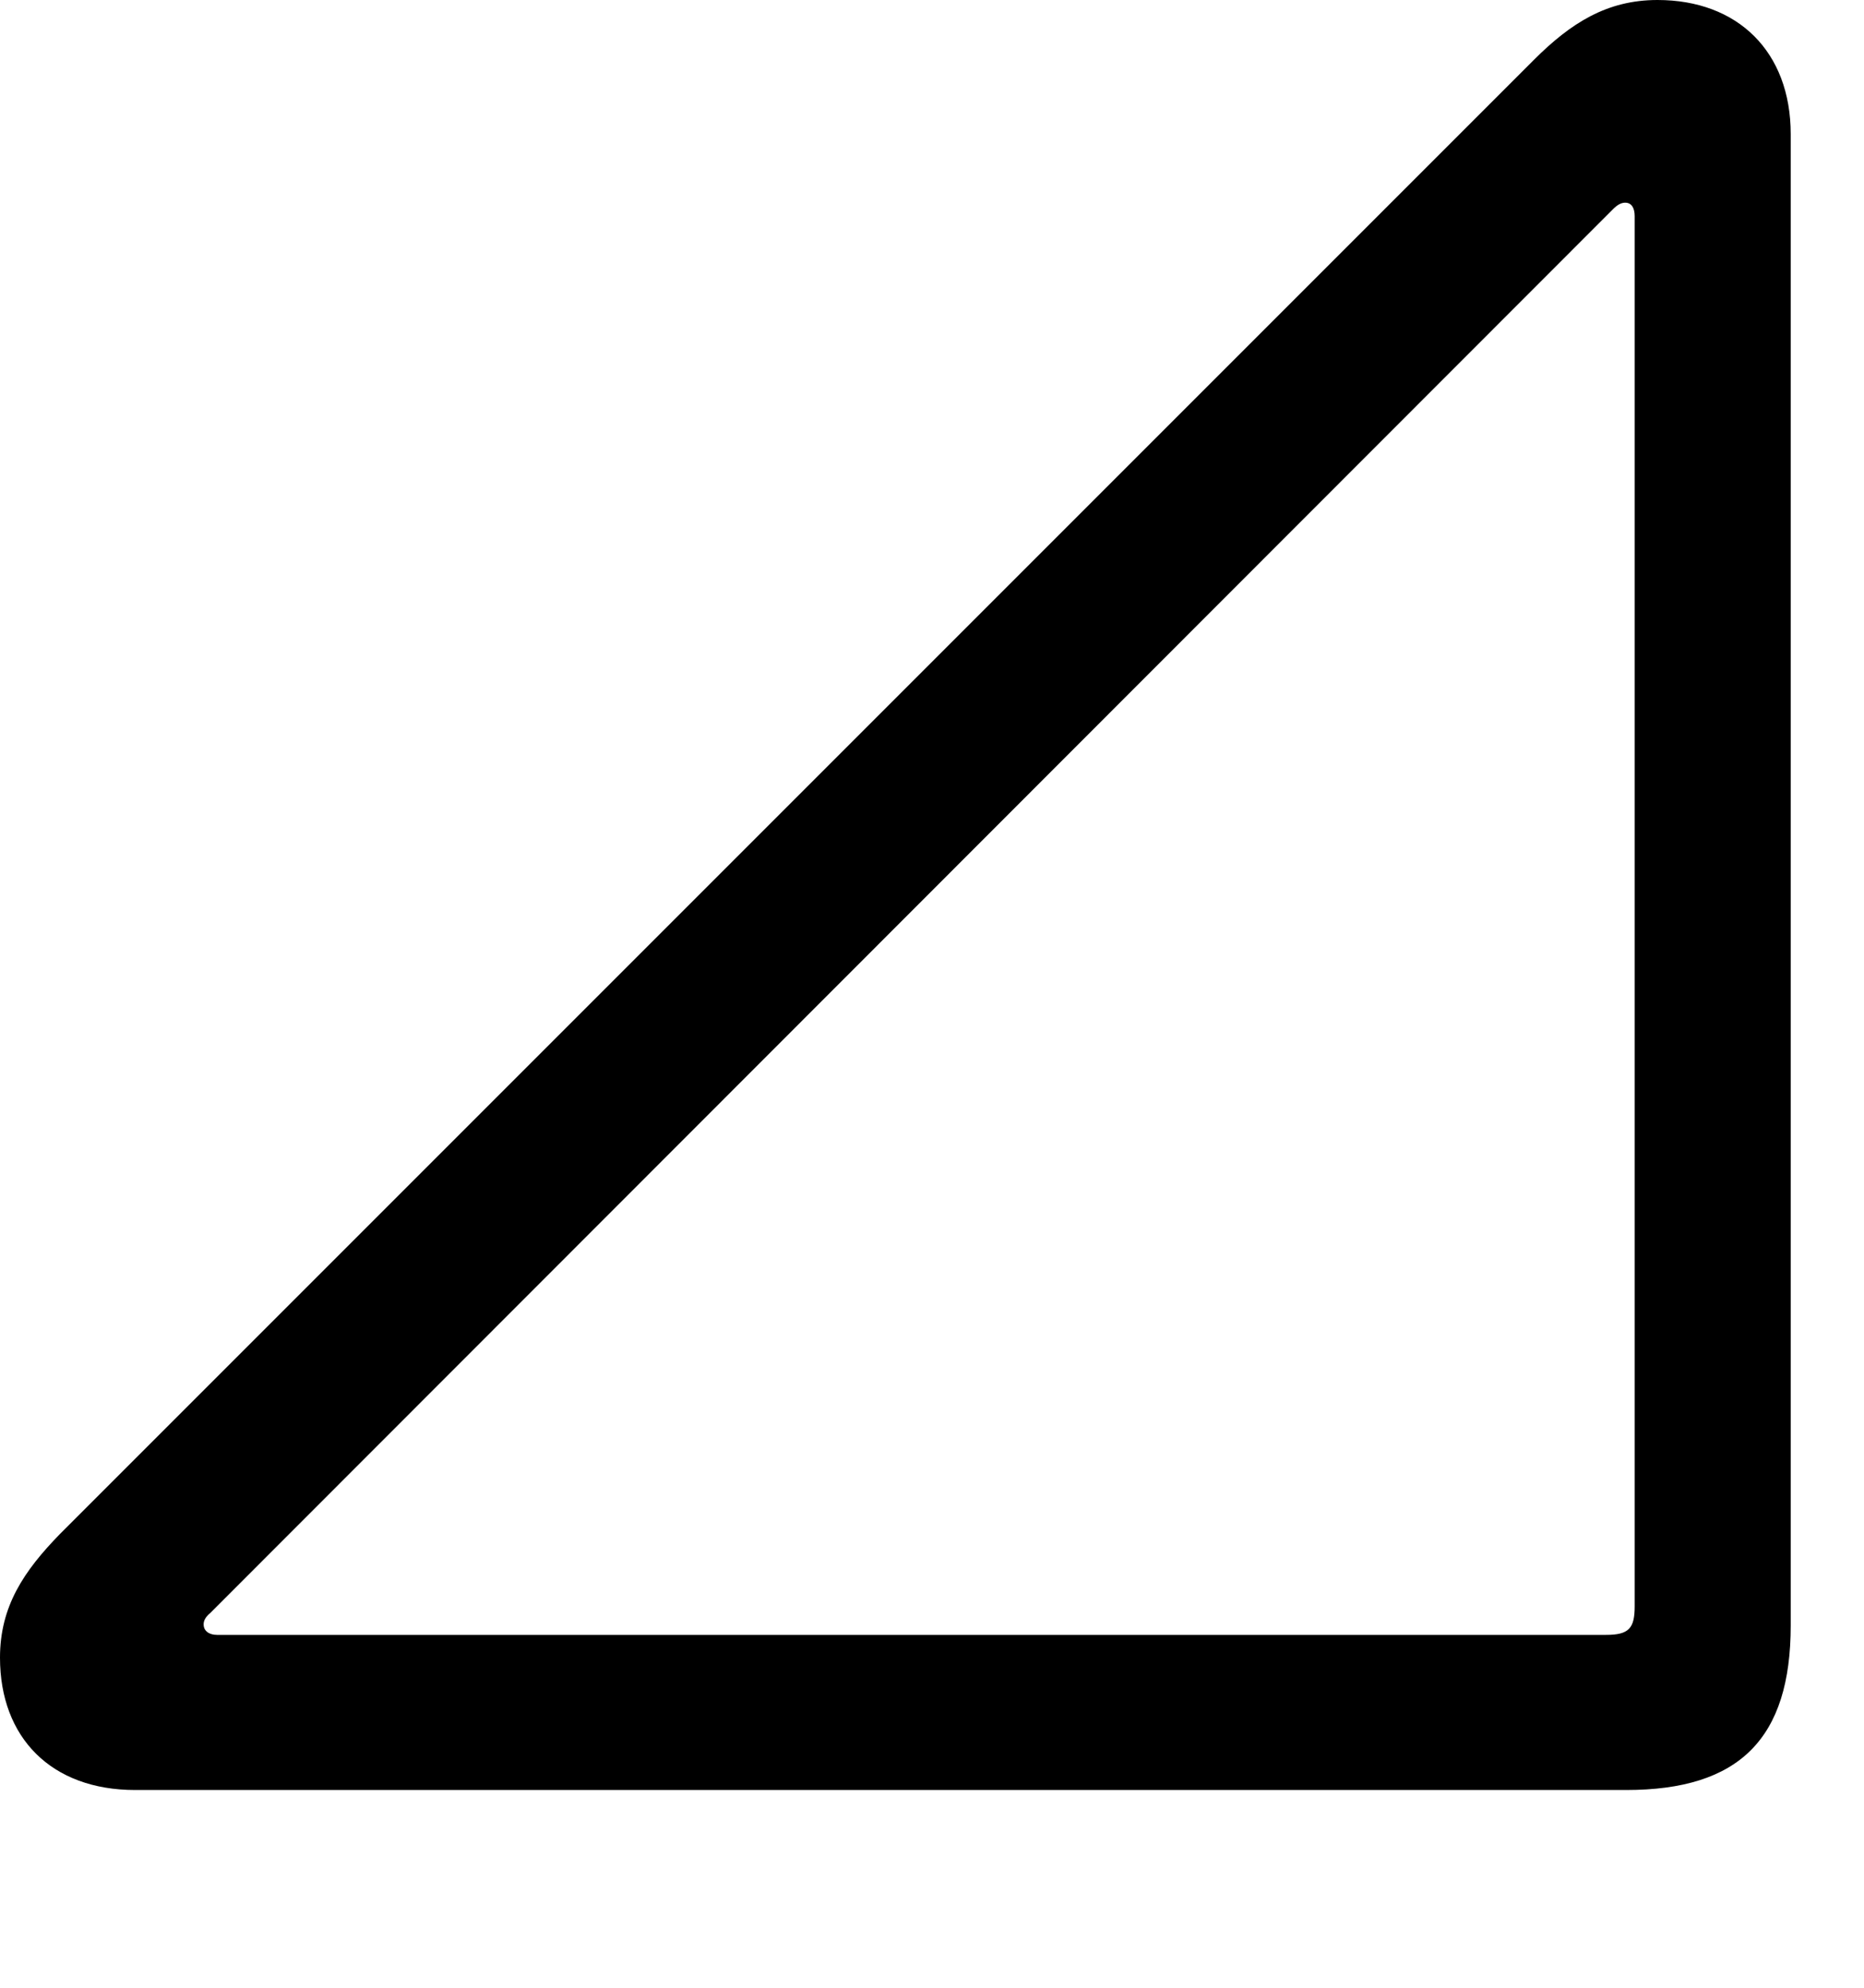 <svg version="1.1" xmlns="http://www.w3.org/2000/svg" xmlns:xlink="http://www.w3.org/1999/xlink" viewBox="0 0 26.783 28.561">
 <g>
  
  <path d="M1.941 25.717L23.365 25.717C24.992 25.717 25.73 24.979 25.73 23.352L25.73 1.928C25.73 0.738 24.965 0 23.816 0C23.092 0 22.572 0.328 22.039 0.861L0.861 22.039C0.342 22.572 0 23.078 0 23.816C0 24.965 0.738 25.717 1.941 25.717ZM3.117 23.488C3.008 23.488 2.926 23.434 2.926 23.338C2.926 23.297 2.939 23.242 3.021 23.174L23.174 3.008C23.242 2.939 23.297 2.912 23.352 2.912C23.447 2.912 23.488 2.994 23.488 3.104L23.488 23.078C23.488 23.393 23.406 23.488 23.078 23.488Z" style="fill:hsl(0 0 0/0.85)"></path>
 </g>
</svg>